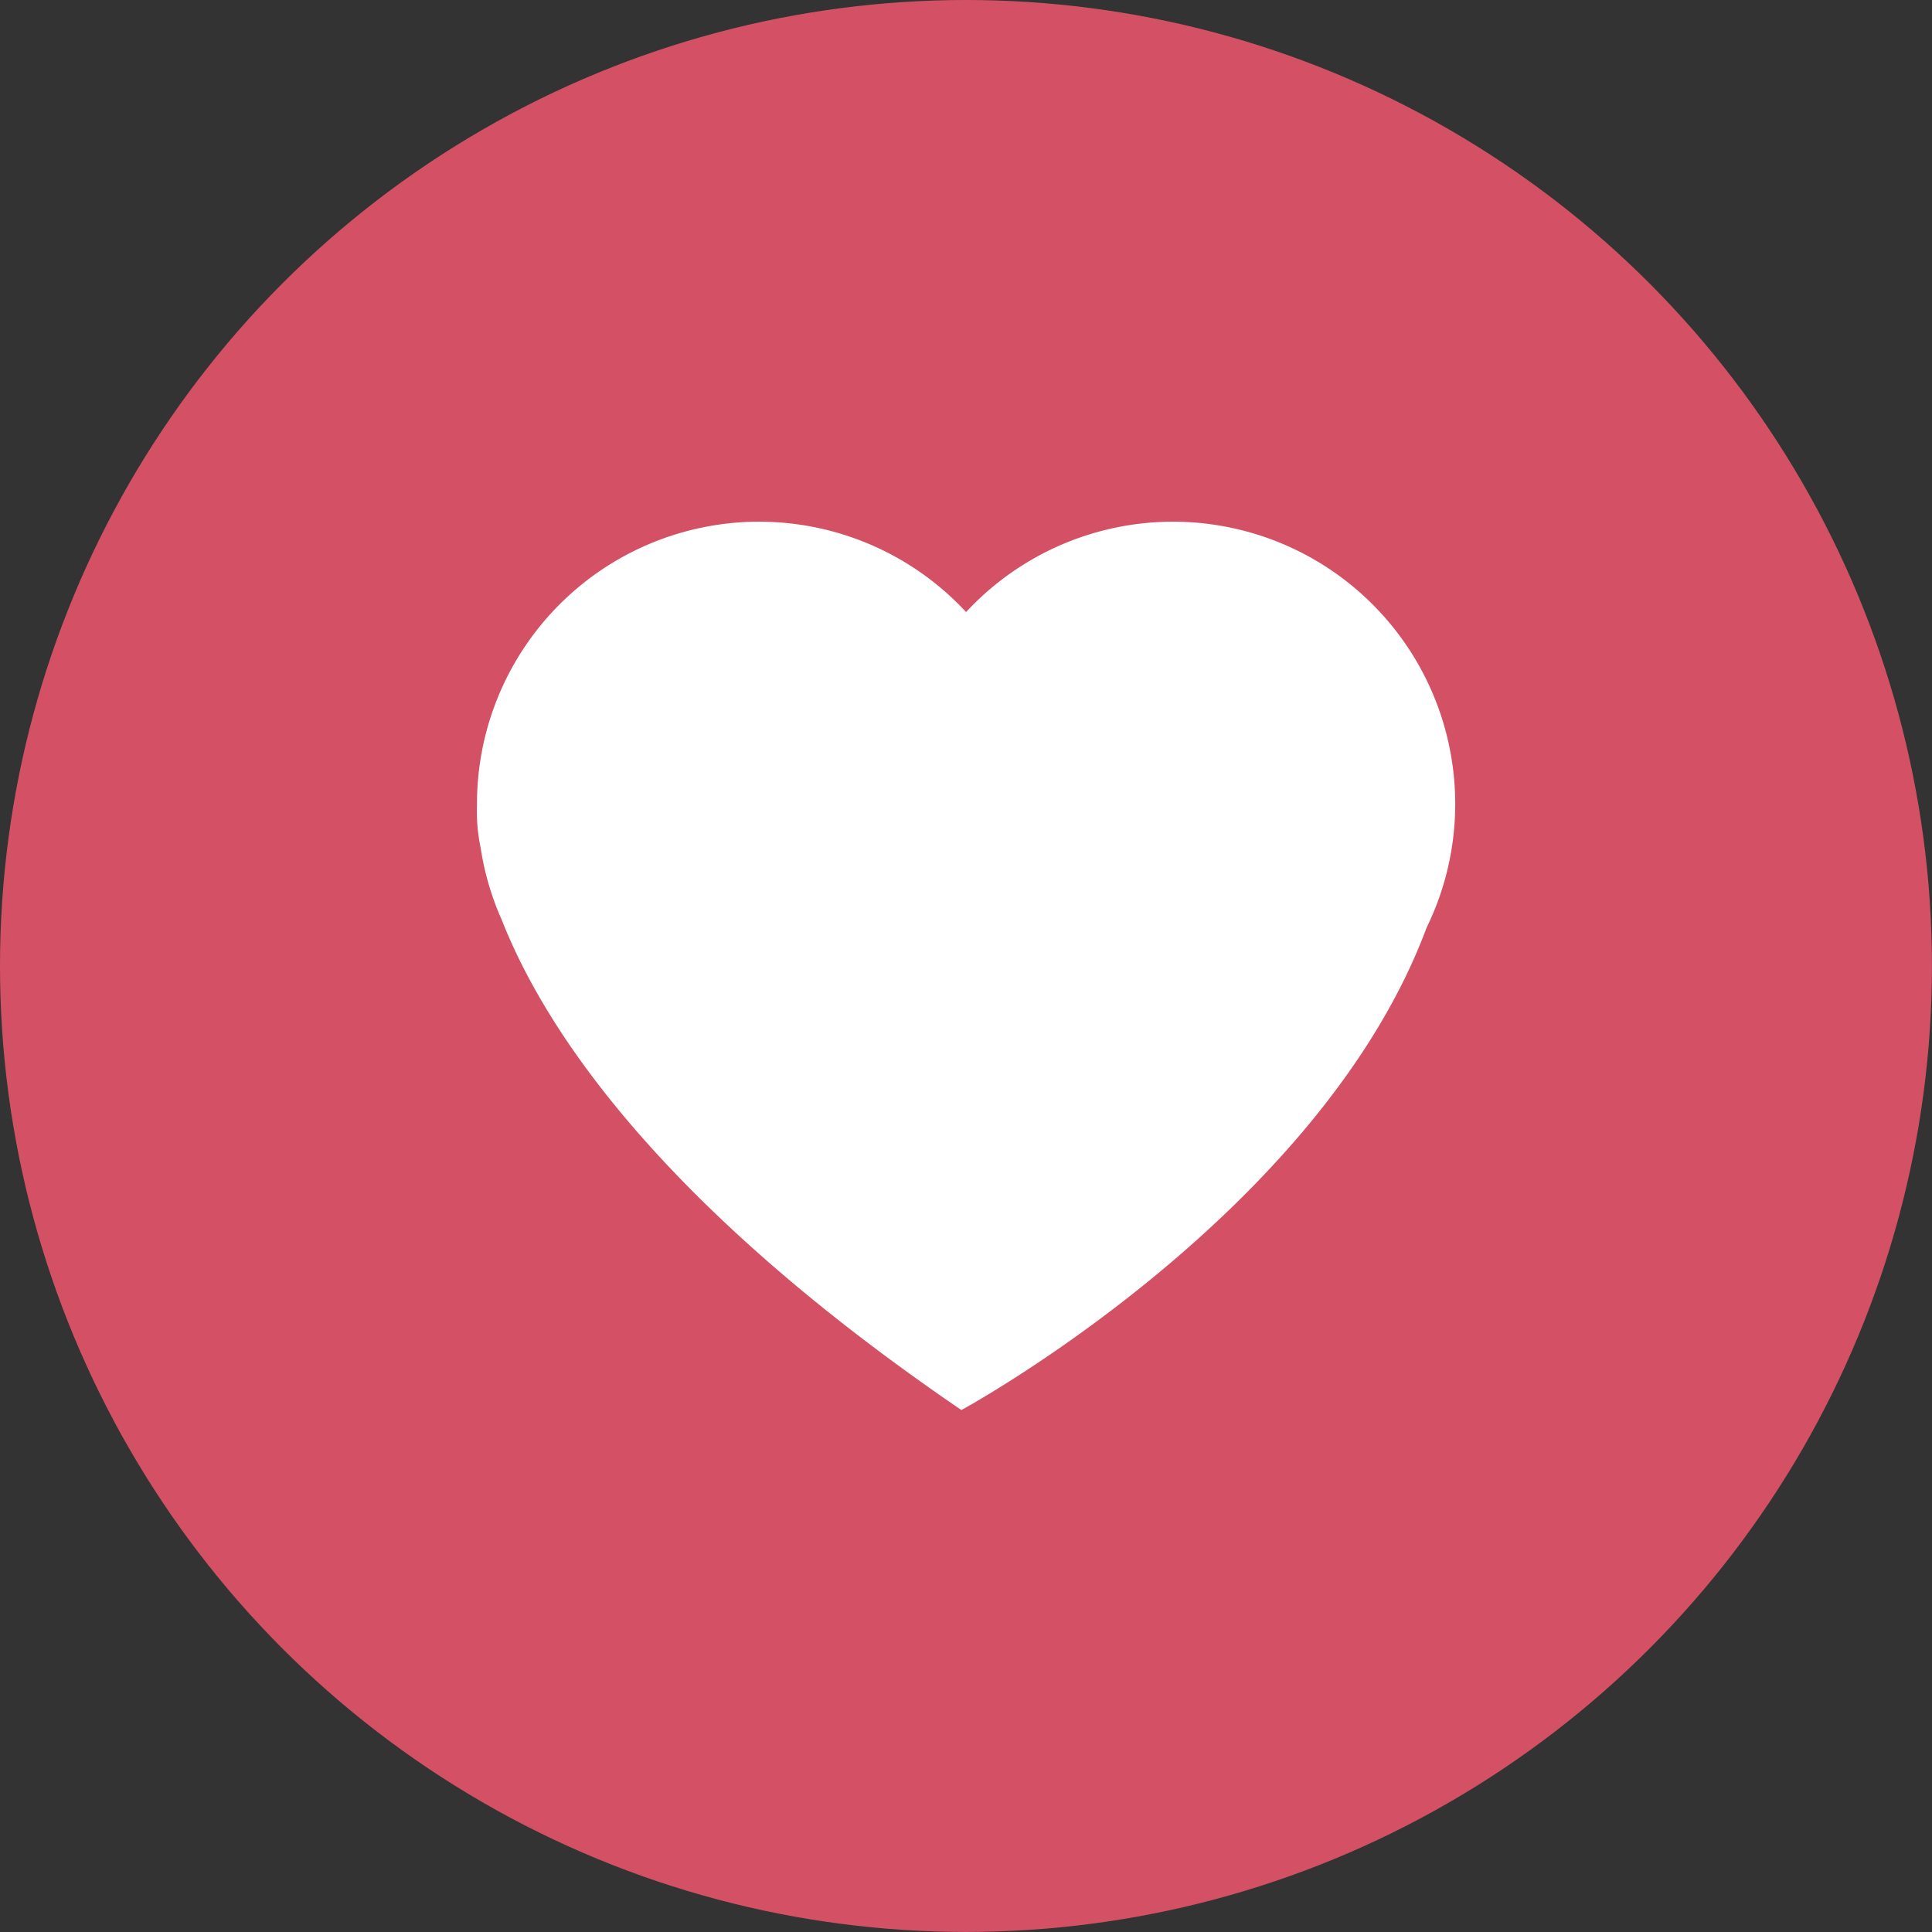 <svg xmlns="http://www.w3.org/2000/svg" width="32.181" height="32.181" viewBox="0 0 32.181 32.181">
  <rect x="0" y="0" width="32.181" height="32.181" fill="#333333" stroke="none"/>
  <g id="Raggruppa_16" data-name="Raggruppa 16" transform="translate(0 0)">
    <circle id="Ellisse_18" data-name="Ellisse 18" cx="16.09" cy="16.09" r="16.09" transform="translate(0 0)" fill="#d45165"/>
    <path id="Tracciato_19" data-name="Tracciato 19" d="M207.384,383.092a4.7,4.7,0,0,0-8.147-3.206,4.7,4.7,0,0,0-8.147,3.206,2.967,2.967,0,0,0,.06.715,4.669,4.669,0,0,0,.353,1.207c.708,1.8,2.6,4.714,7.656,8.164,0,0,5.961-3.236,7.749-8.036A4.68,4.68,0,0,0,207.384,383.092Z" transform="translate(-183.145 -369.691)" fill="#fff"/>
  </g>
</svg>
